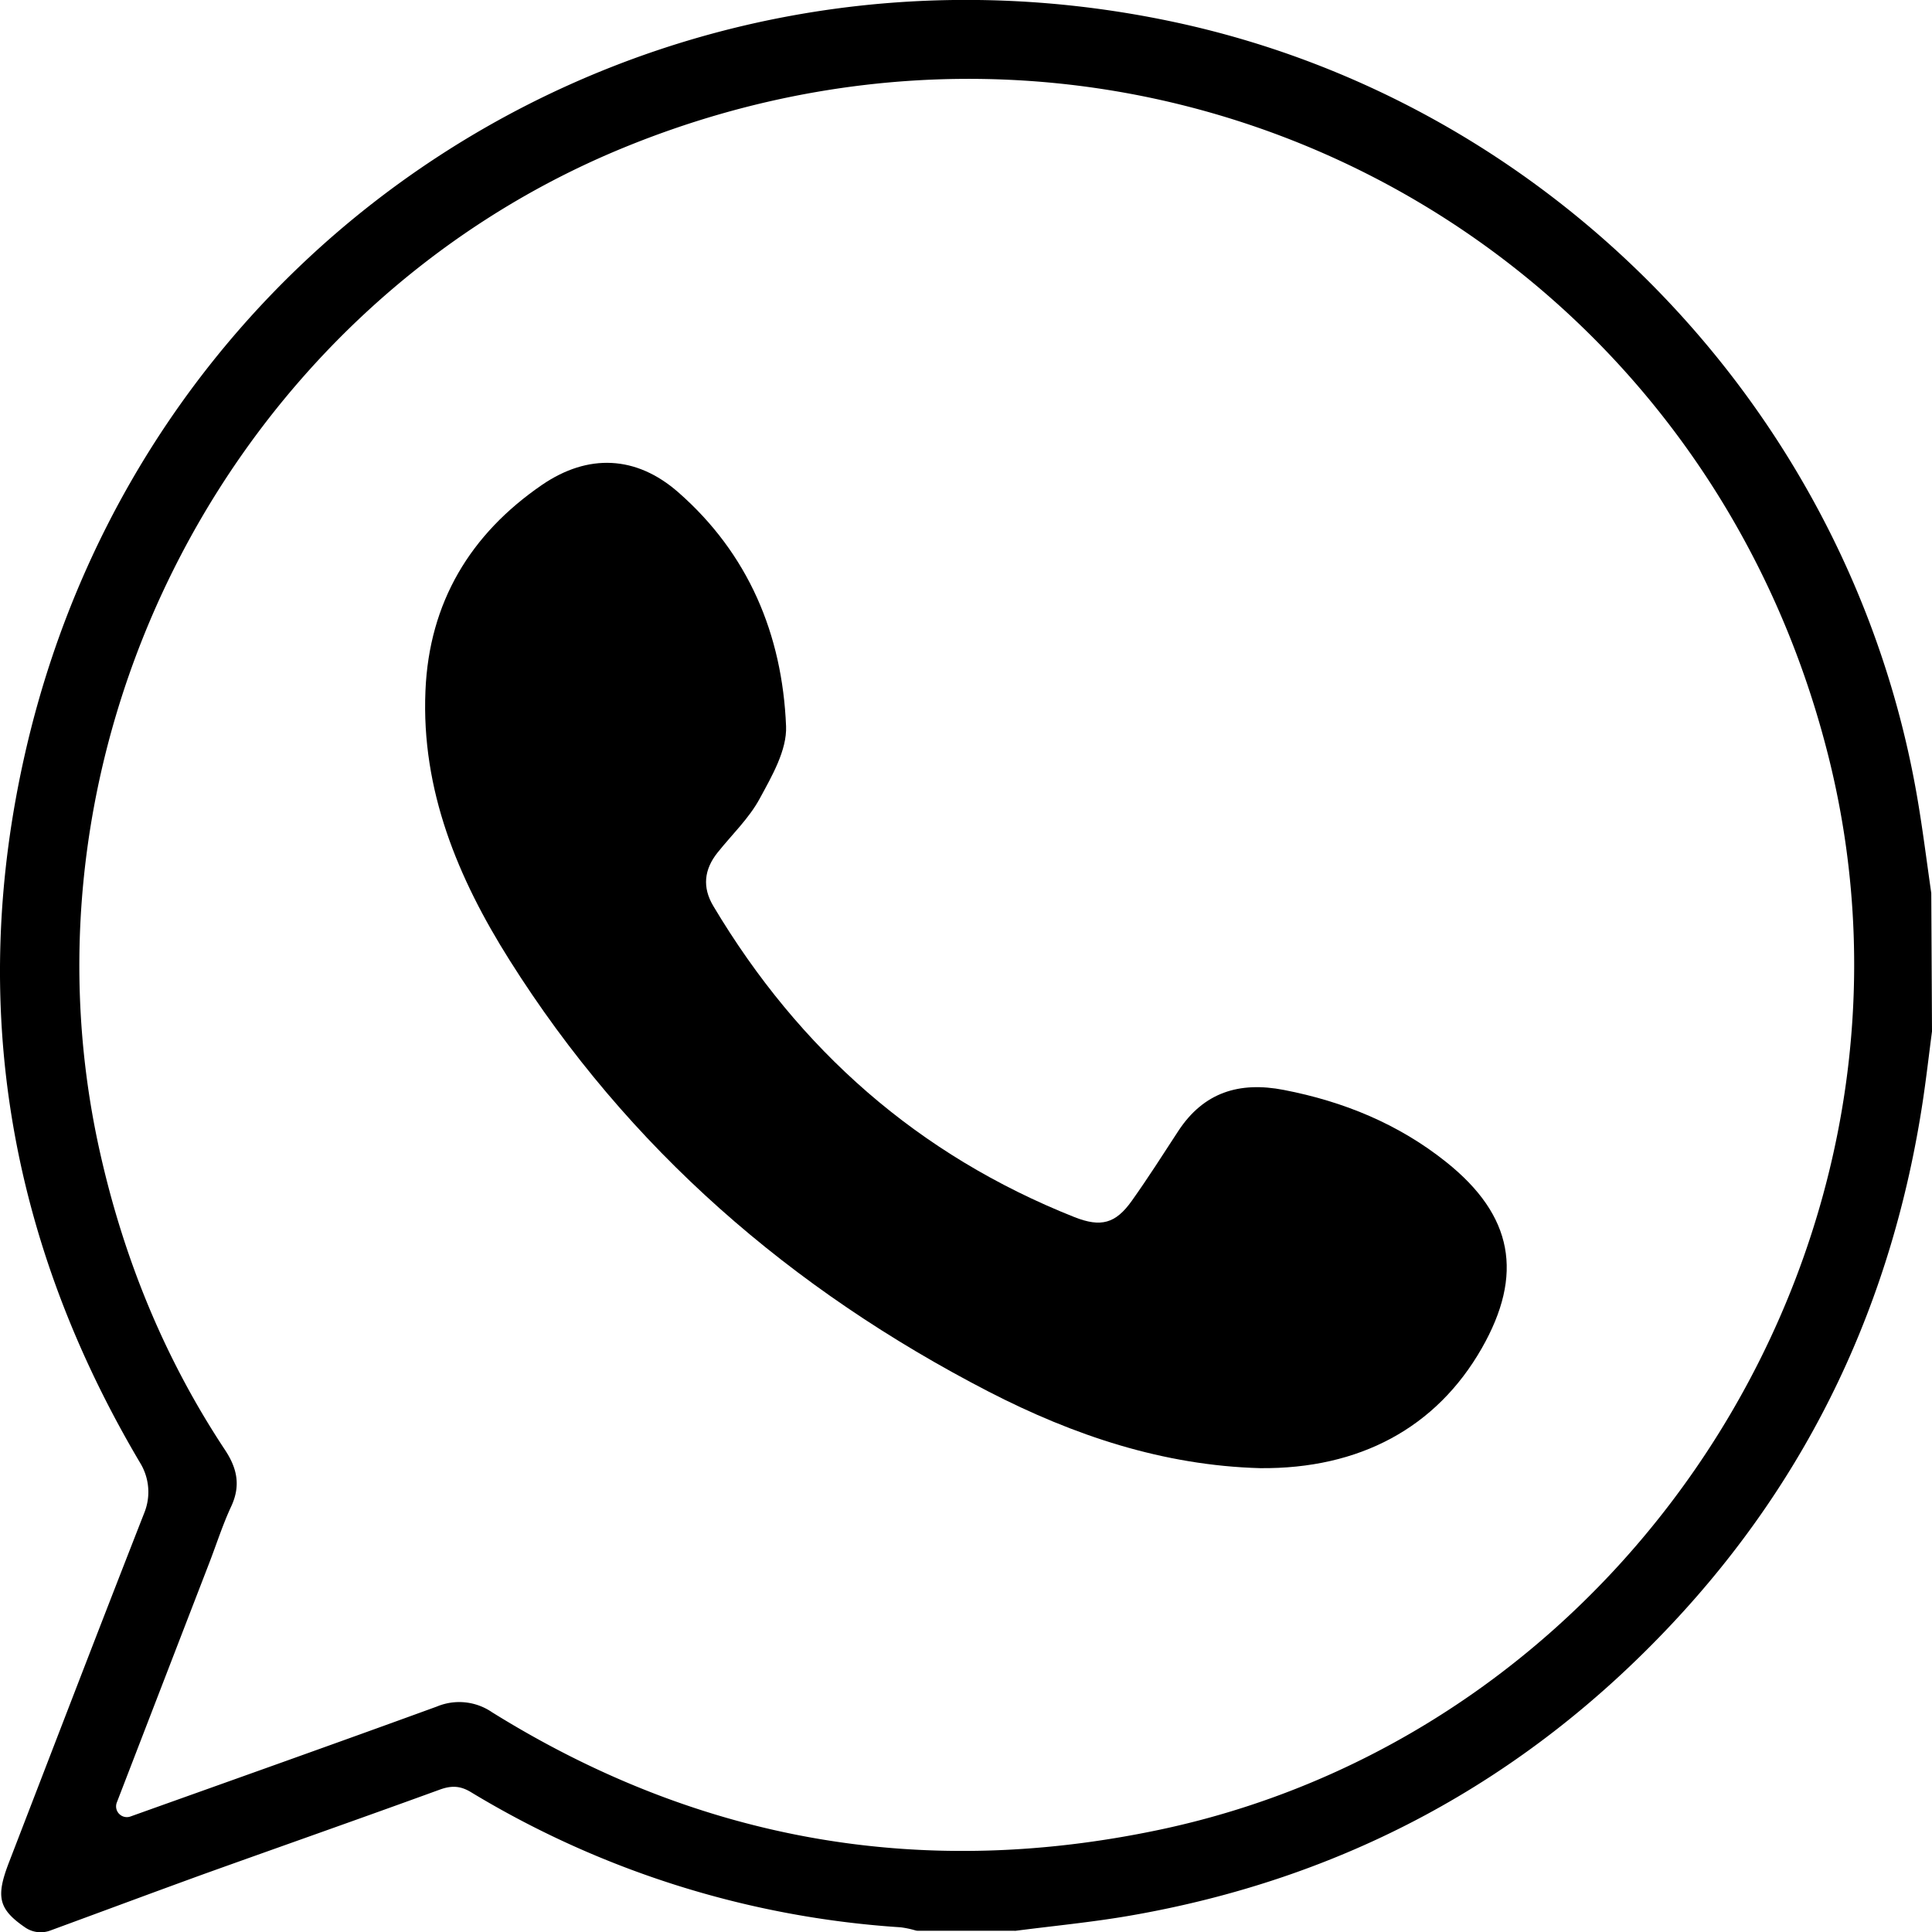 <svg id="Layer_1" data-name="Layer 1" xmlns="http://www.w3.org/2000/svg" viewBox="0 0 555.05 555.13"><path d="M393,429.43c-27.84-.77-53.57-9.41-78-22-56.66-29.27-103.49-69.74-137.64-124C162.59,260,152,234.7,153.23,206.08c1.06-25.35,12.86-45,33.52-59.16,13.19-9,27-8.45,39.08,2.12,20.19,17.67,29.92,40.87,31,67.21.29,6.88-4.06,14.36-7.59,20.86-3.07,5.67-8,10.34-12.08,15.46-3.88,4.84-4.45,10-1.22,15.38,24.64,41.32,58.87,71.53,103.74,89.36,7.62,3,11.82,1.88,16.5-4.71s8.92-13.25,13.28-19.94c7.31-11.21,17.57-14.37,30.37-11.89,17.2,3.33,32.95,9.77,46.67,20.73,19.19,15.33,22.33,32.25,10.19,53.51C443.66,417.8,421.62,429.71,393,429.43Z" transform="translate(-31 -7.64)"/><path d="M45.39,562.29a7.89,7.89,0,0,1-7.17-.91c-7.73-5.3-8.44-8.87-4.6-18.8,12.93-33.51,25.78-67,38.9-100.48a16,16,0,0,0-1.15-14c-37.72-63.58-49.57-131.87-33.17-204C72.26,74.16,218.11-18.15,368.47,14c108.58,23.24,194,112.09,213.21,222,1.64,9.37,2.8,18.81,4.16,28.22l.21,39.73c-.86,6.54-1.61,13.1-2.58,19.62-8.65,57.67-32.33,108.27-72.32,150.79q-63.79,67.86-155.89,83.7c-10.74,1.84-21.62,2.88-32.45,4.28a2.34,2.34,0,0,1-.38,0H294.81a3.38,3.38,0,0,1-.72-.08,27.74,27.74,0,0,0-4.34-.92A272.38,272.38,0,0,1,166.28,522.5c-3.12-1.88-5.66-1.91-9-.69C134.79,530,112.2,537.93,89.68,546,74.89,551.37,60.15,556.87,45.39,562.29Zm19.16-36.78a3.09,3.09,0,0,0,3.92,4h0c29.37-10.5,58.76-20.92,88.06-31.6a16.67,16.67,0,0,1,15.82,1.64q89.24,55.52,192.12,33.69C502,504,590.61,361.56,556.29,224.91,517.82,71.72,356.54-9.82,210.33,50,98.09,95.92,33.28,220.07,59.66,338.4c6.87,30.8,18.58,59.51,36,85.82,3.51,5.31,4.52,10.28,1.76,16.21-2.43,5.22-4.19,10.75-6.26,16.13C82.41,479.22,73.66,501.88,64.55,525.51Z" transform="translate(-31 -7.64)"/></svg>